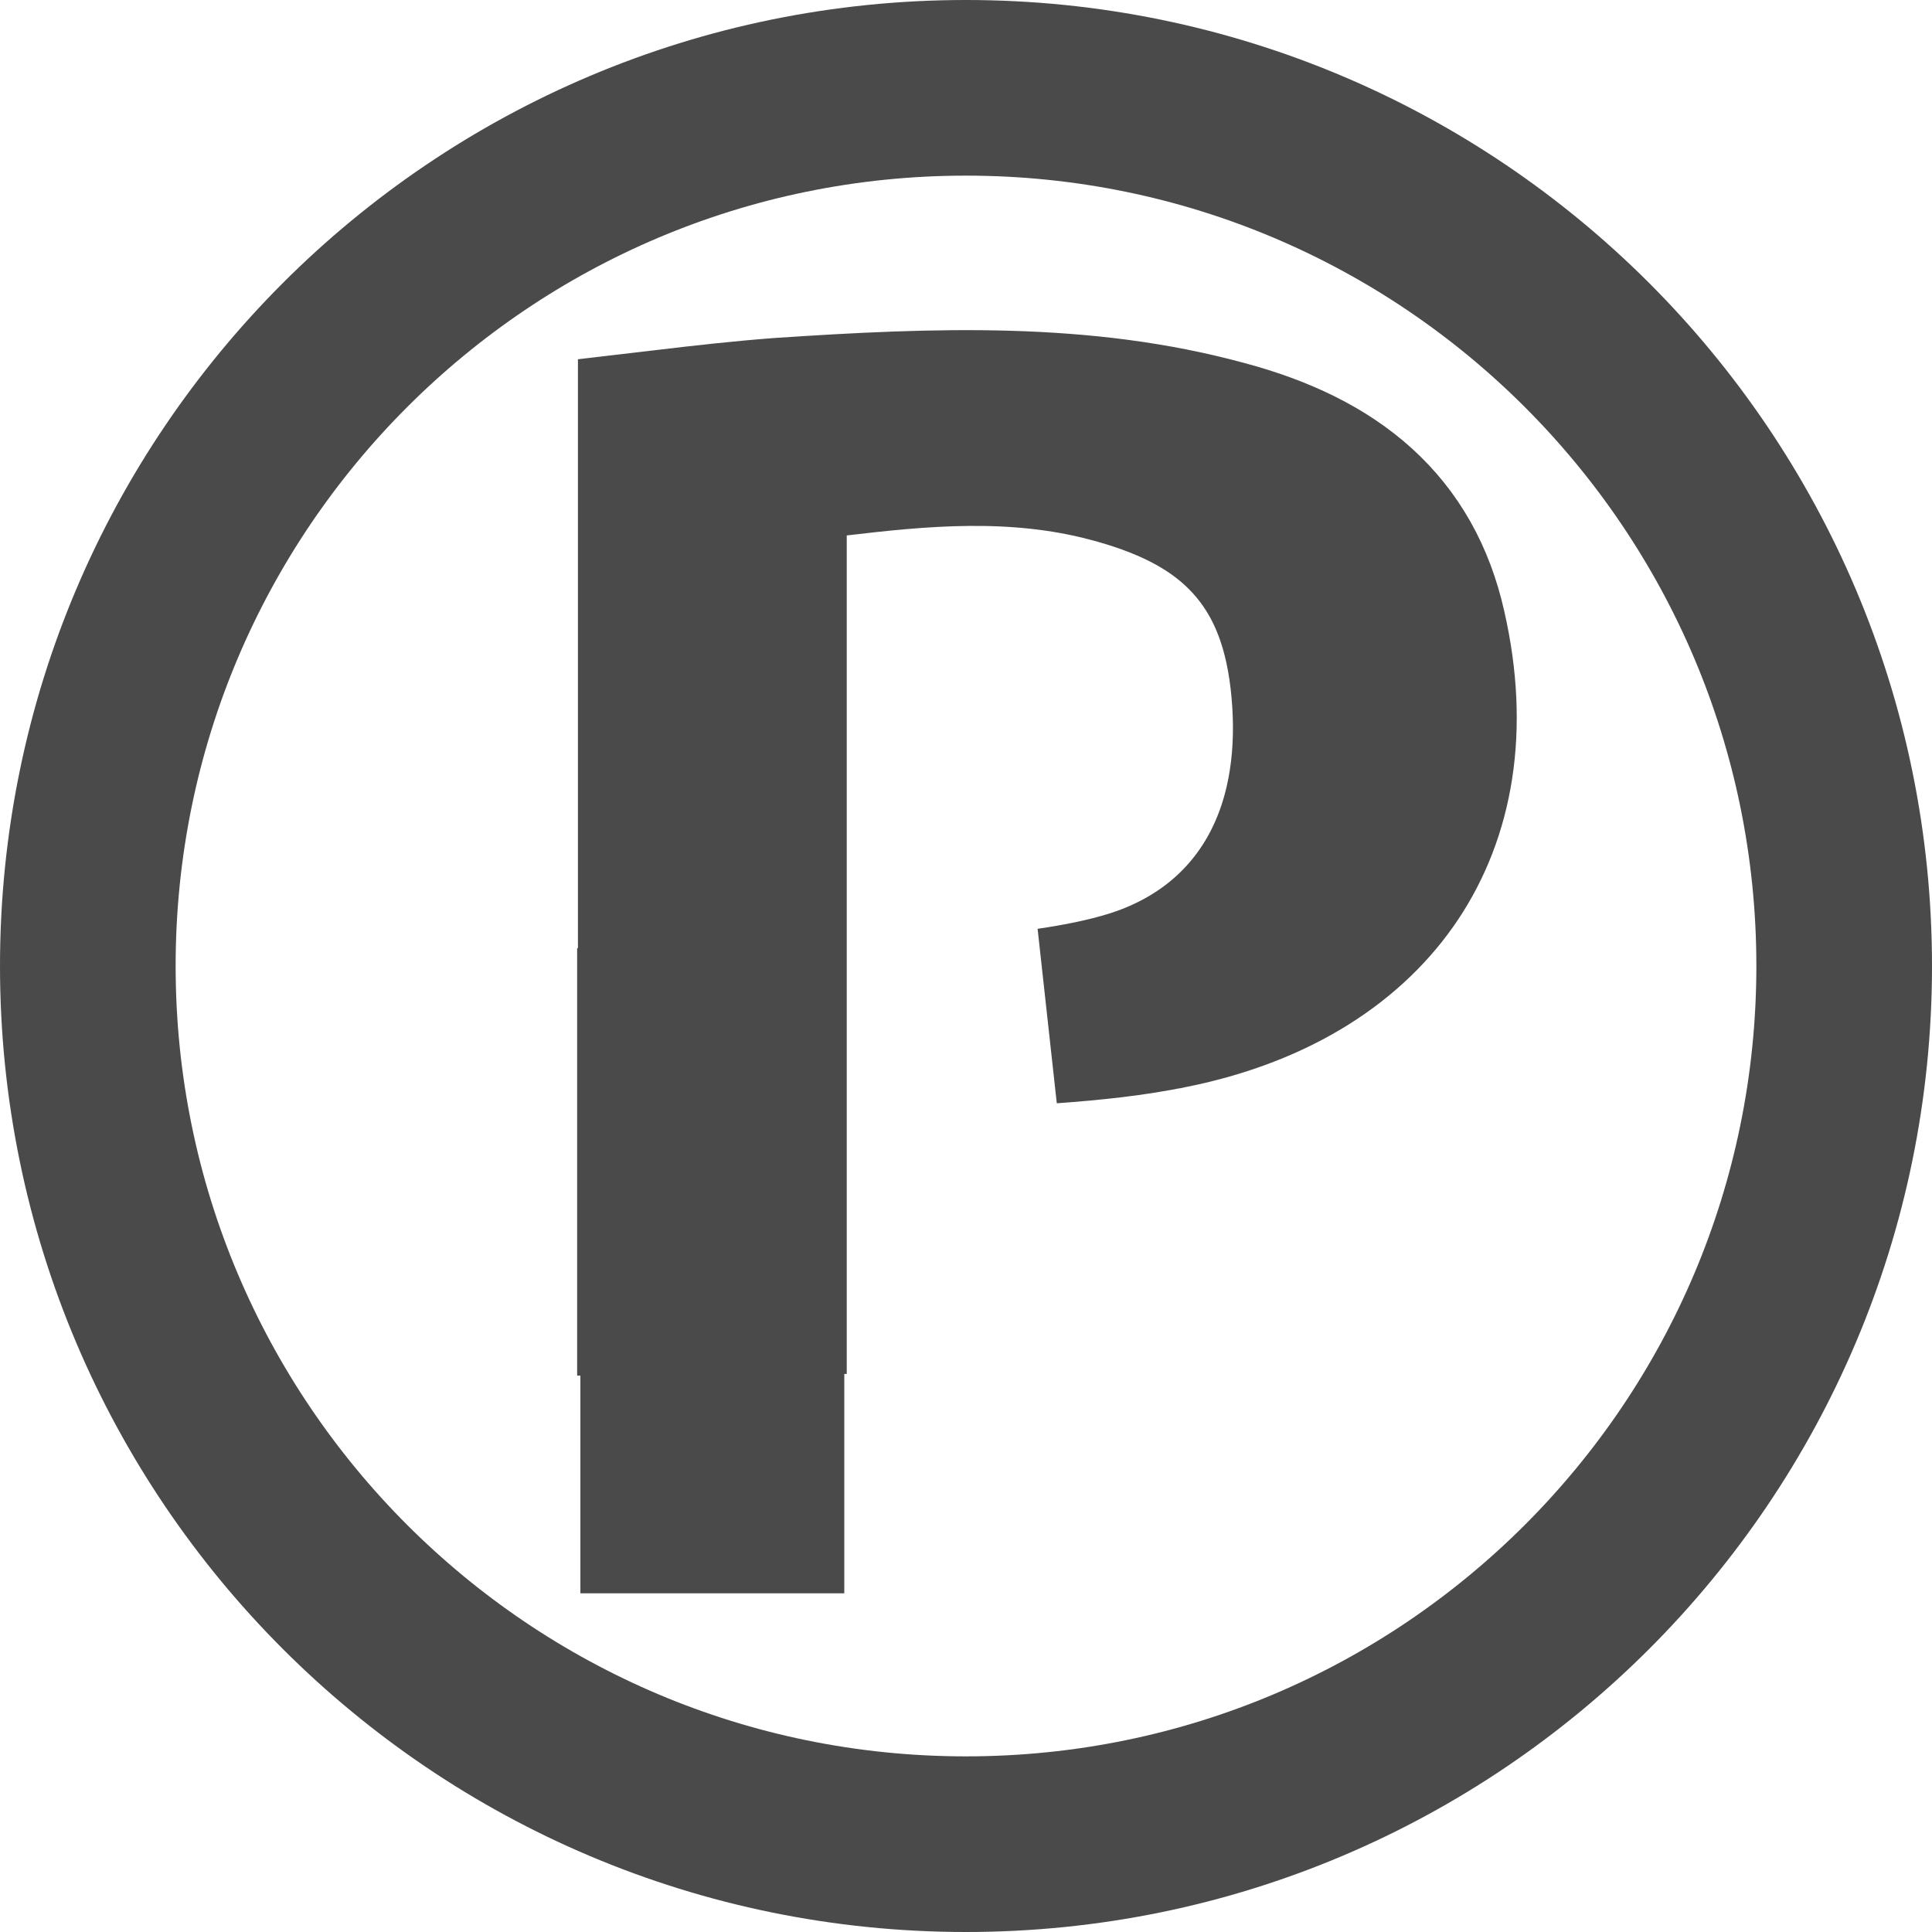 <svg width="22" height="22" viewBox="0 0 22 22" fill="none" xmlns="http://www.w3.org/2000/svg">
<path d="M8.642 11.622V11.724V12.622V13.793V14.645H8.614V15.645V17.143H7.609V15.664V14.664H7.572V13.811V12.631V11.797H7.581V10.797V4.98C8.031 4.927 8.456 4.879 8.894 4.846C10.691 4.726 12.332 4.669 13.909 5.099L13.909 5.099L13.913 5.1C15.15 5.431 15.905 6.064 16.154 7.181L16.154 7.181L16.155 7.185C16.411 8.31 16.228 9.231 15.774 9.913C15.318 10.598 14.516 11.151 13.329 11.394L13.326 11.394C12.888 11.485 12.44 11.531 11.961 11.566C12.287 11.518 12.621 11.454 12.934 11.356L12.934 11.356L12.94 11.354C13.668 11.122 14.245 10.673 14.61 10.039C14.964 9.423 15.076 8.707 15.03 7.987C14.985 7.287 14.81 6.631 14.343 6.105C13.888 5.592 13.274 5.339 12.66 5.176L12.659 5.176C11.543 4.883 10.458 4.994 9.525 5.104L8.642 5.208V6.097V10.724V11.622Z" fill="#73D614" stroke="#4A4A4A" stroke-width="2"/>
<path d="M11 21C16.523 21 21 16.523 21 11C21 5.477 16.523 1 11 1C5.477 1 1 5.477 1 11C1 16.523 5.477 21 11 21Z" stroke="#4A4A4A" stroke-width="2" stroke-miterlimit="10"/>
</svg>

